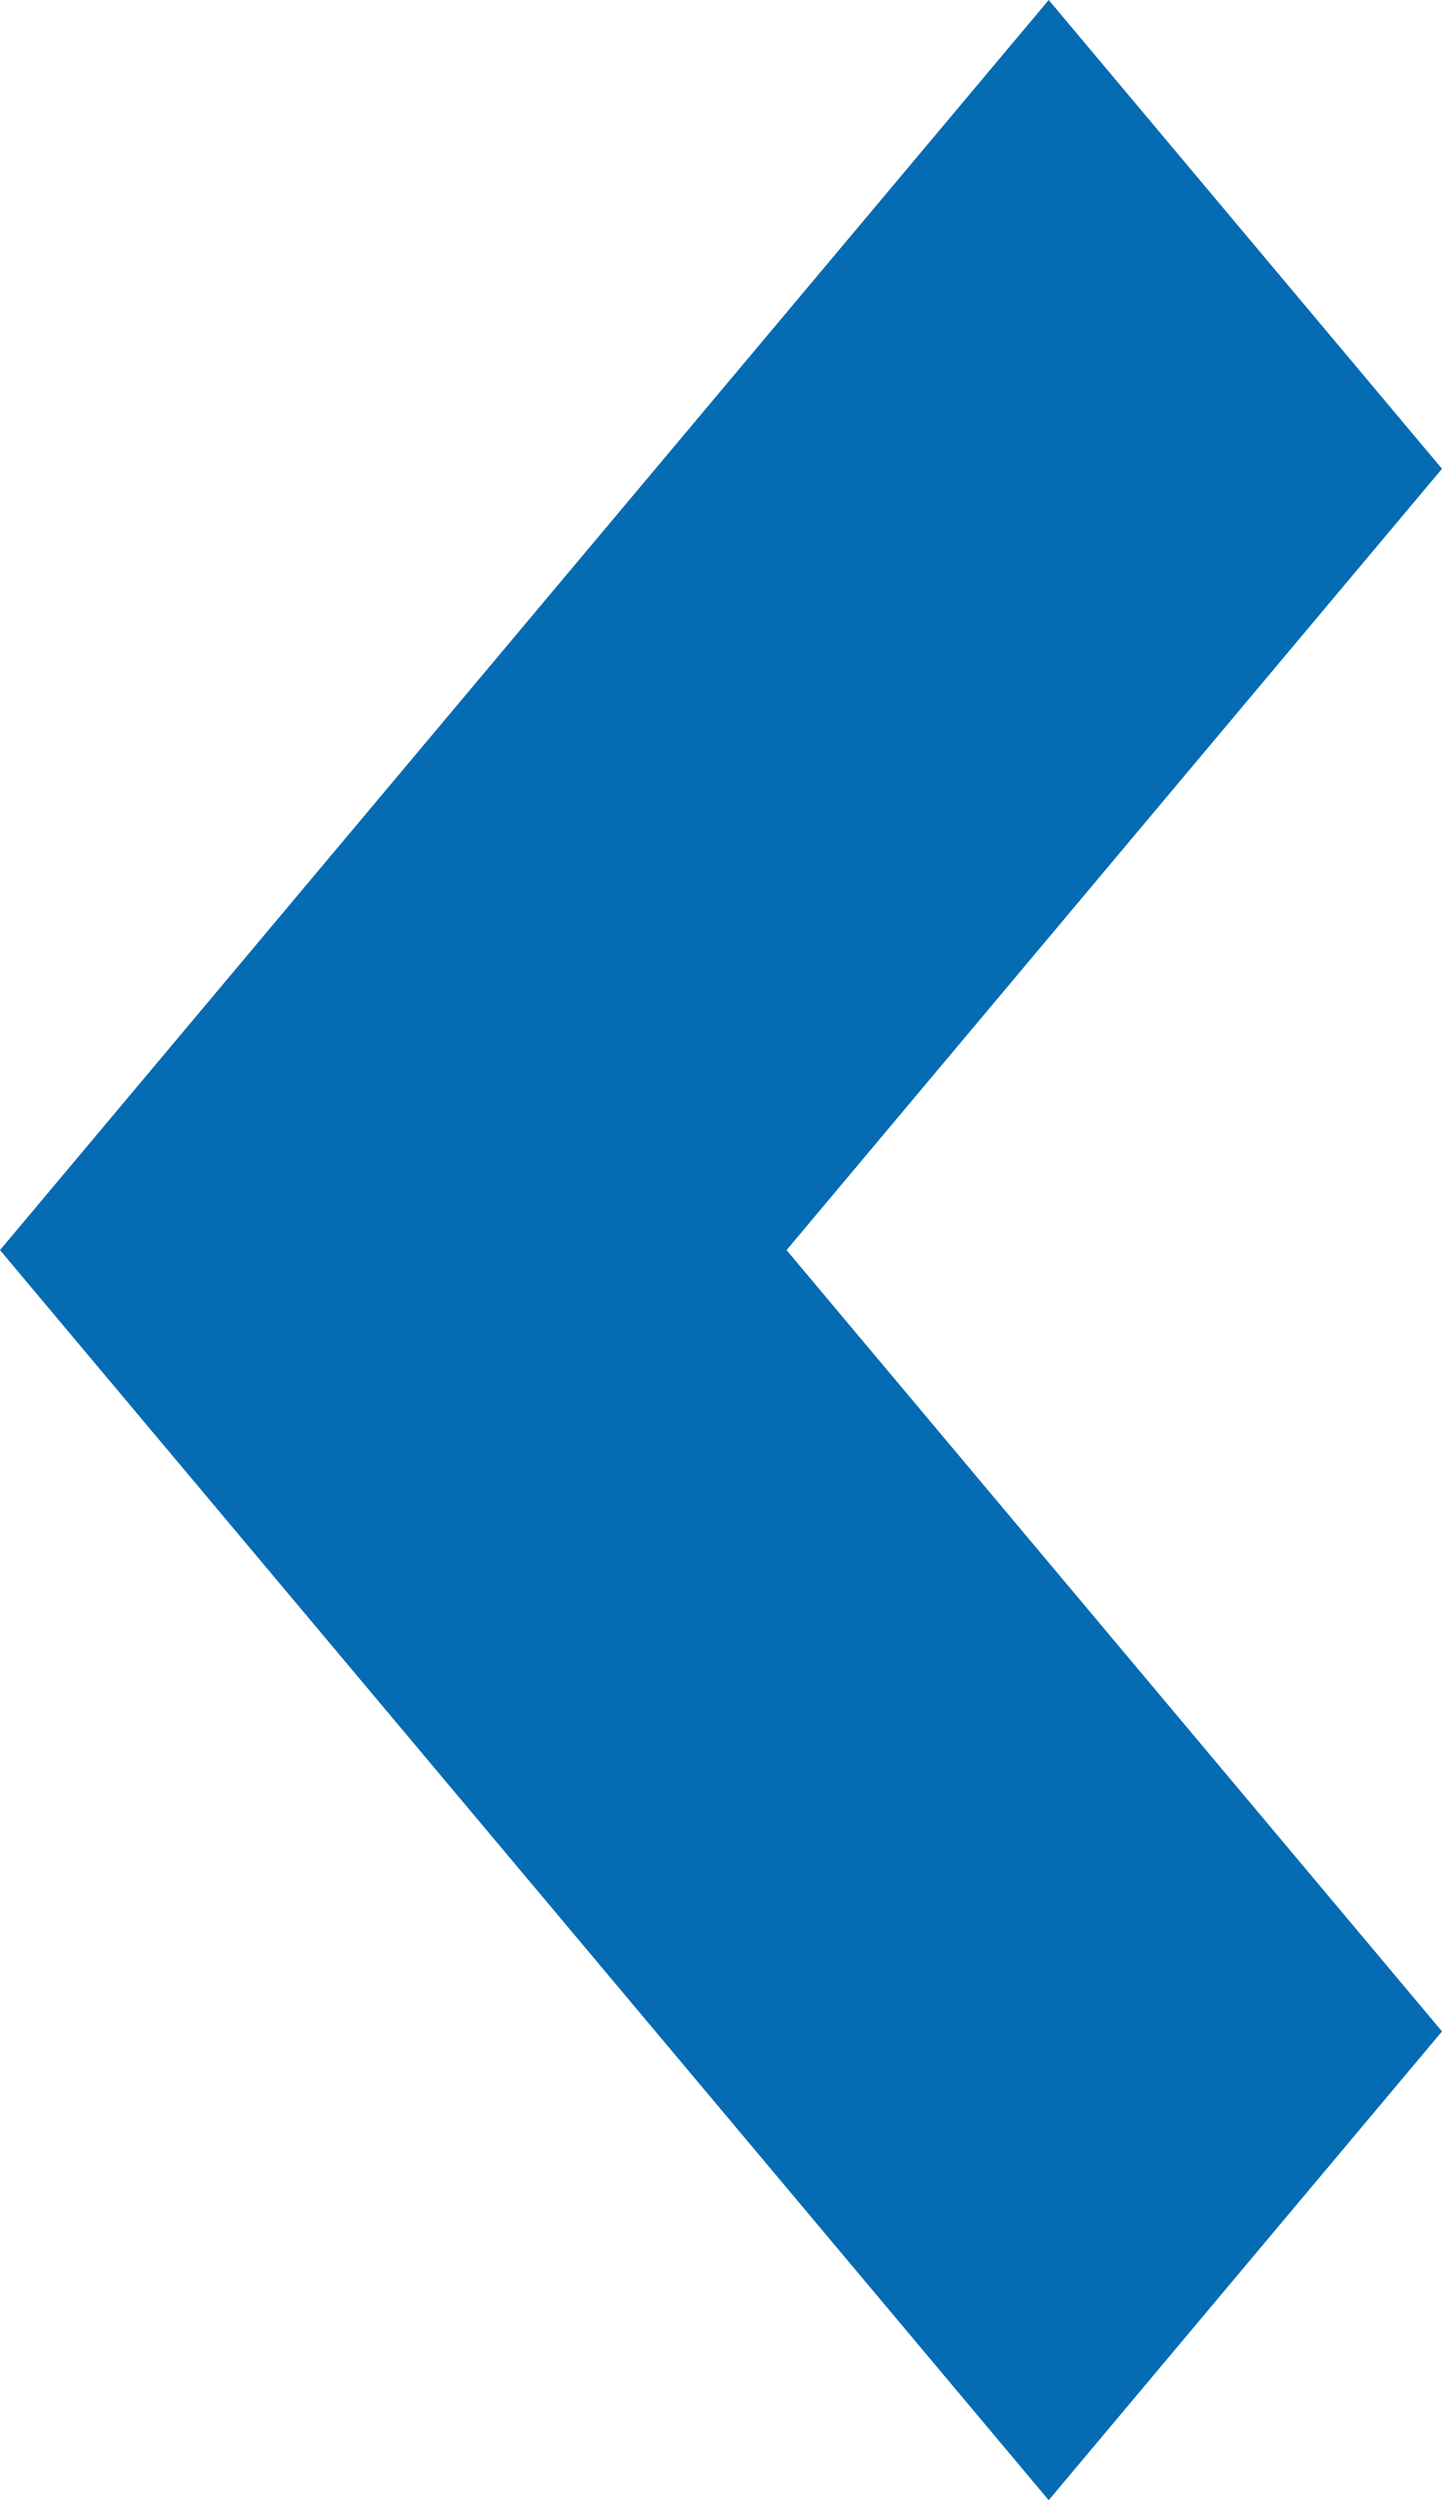 <svg width="15" height="26" viewBox="0 0 15 26" fill="none" xmlns="http://www.w3.org/2000/svg">
<g id="&#240;&#159;&#166;&#134; icon &#34;chevron right&#34;">
<path id="Vector" d="M10.909 26L15 21.125L8.182 13L15 4.875L10.909 -3.67165e-05L-5.22137e-05 13L10.909 26Z" fill="#056BB3"/>
</g>
</svg>
